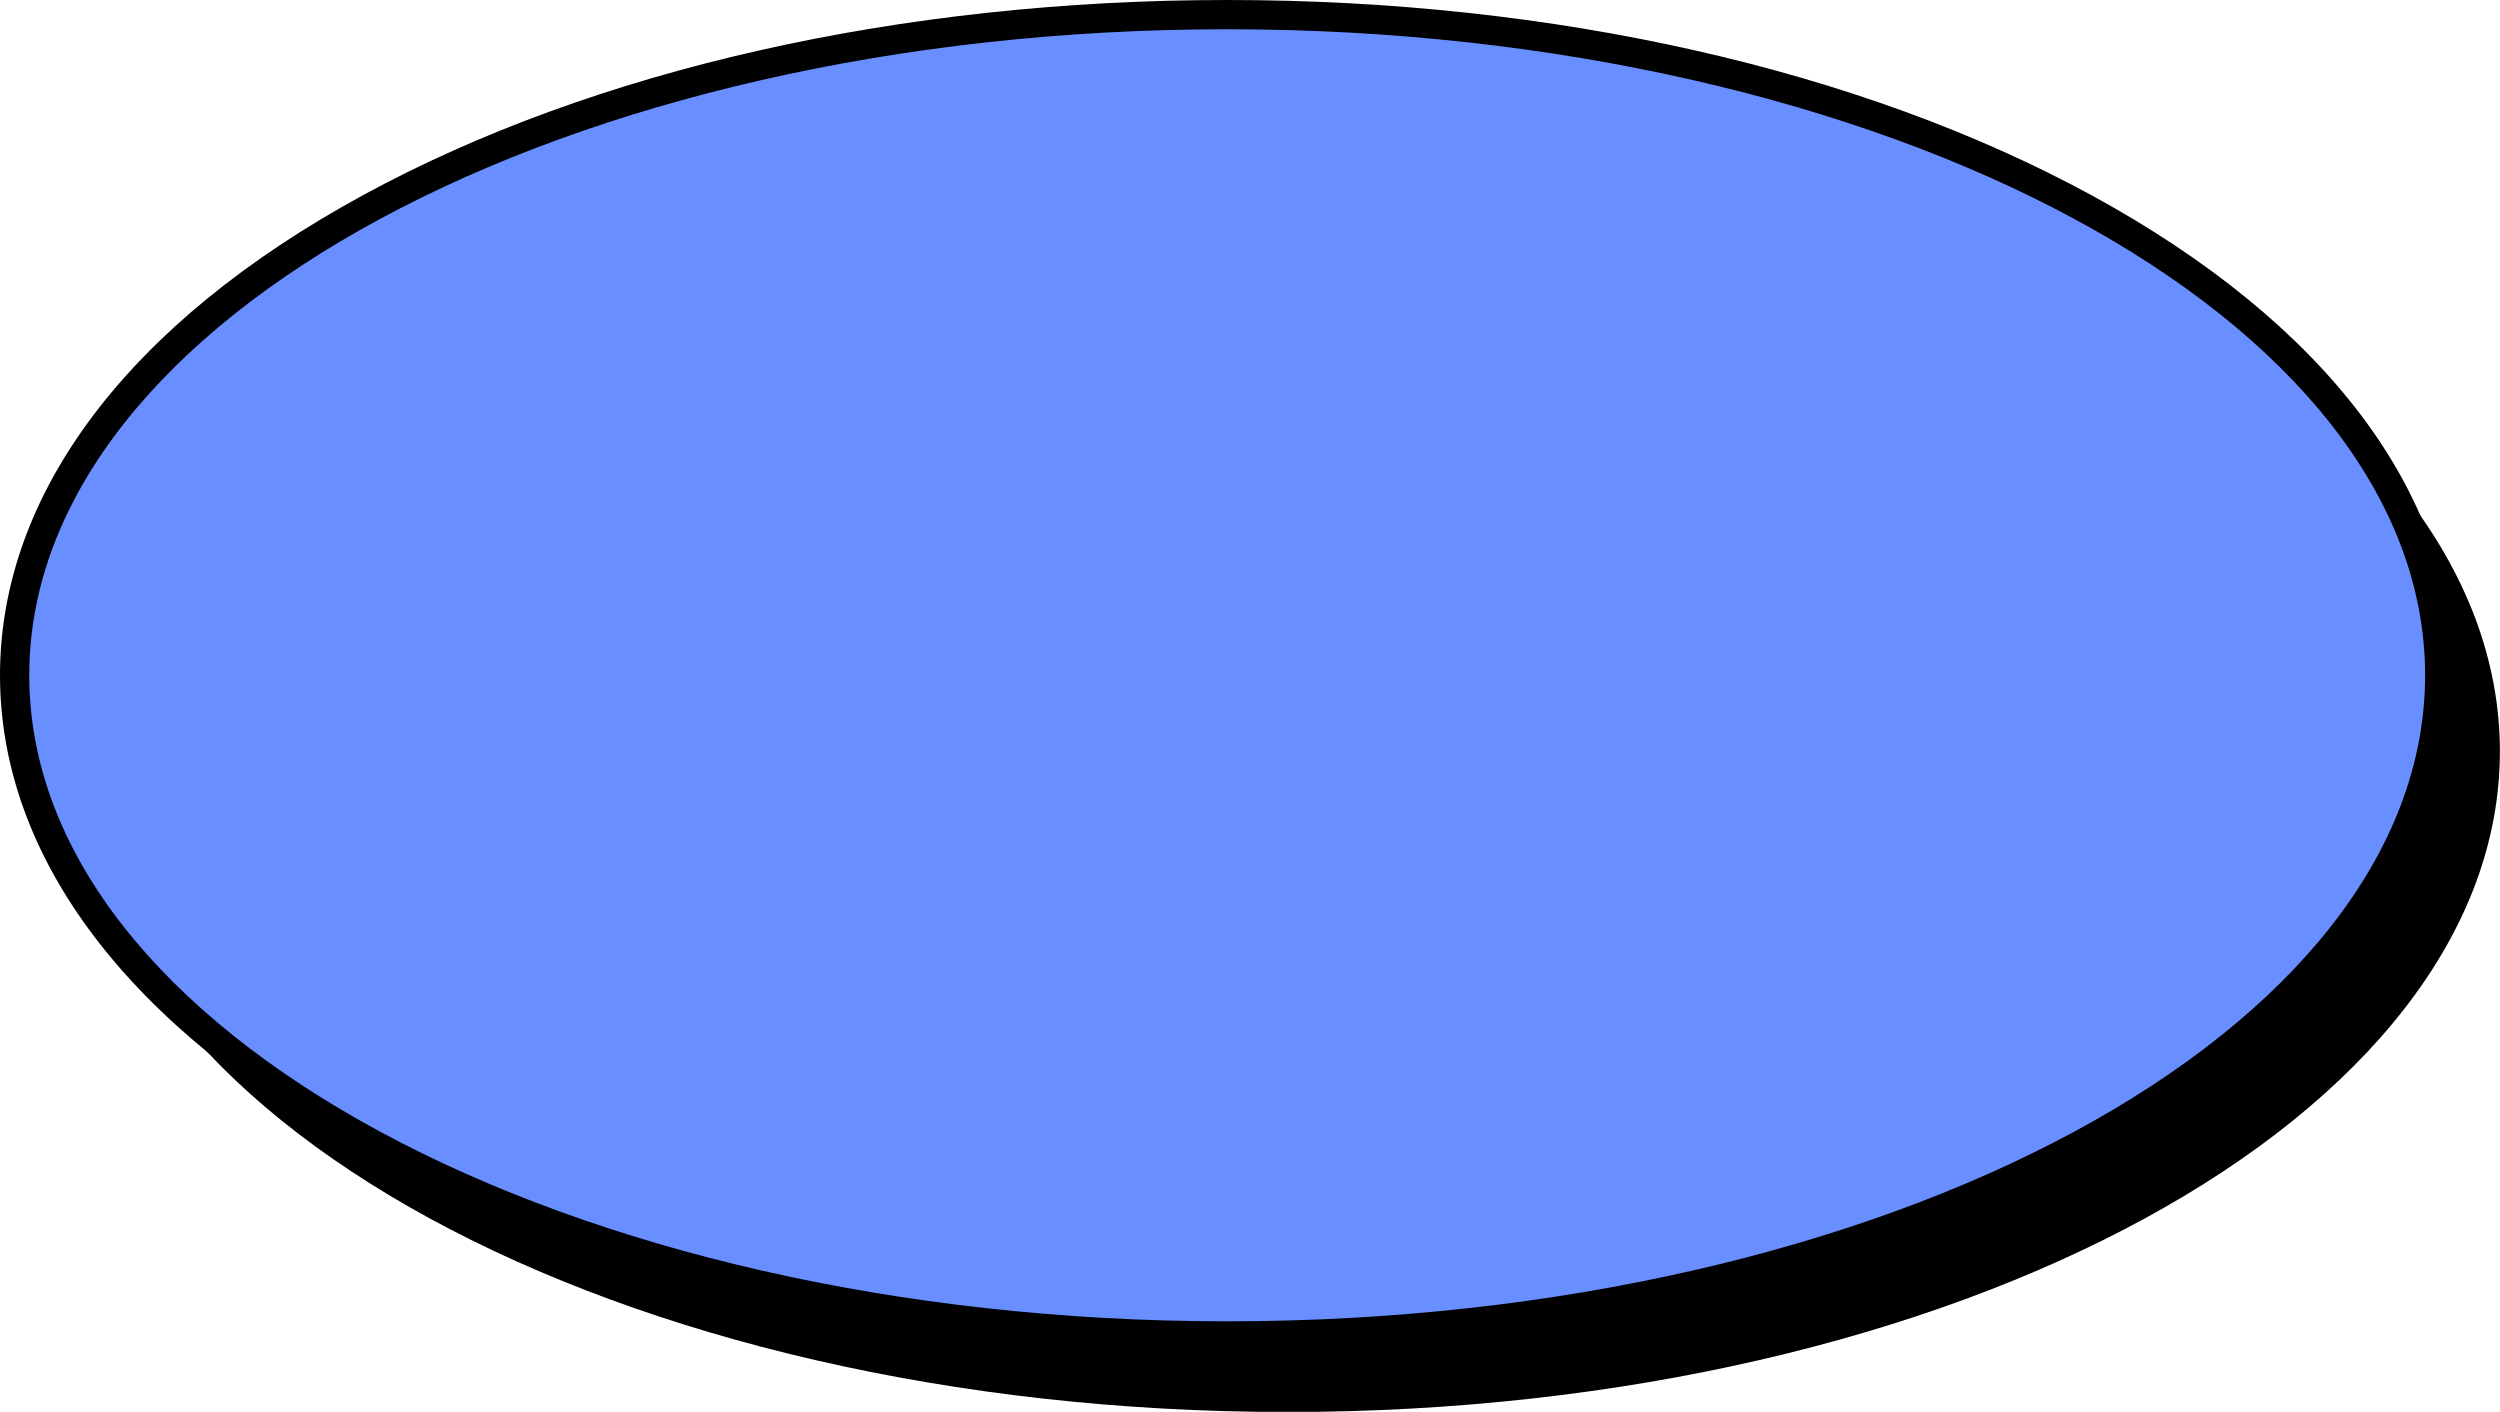 <?xml version="1.0" encoding="UTF-8" standalone="no"?><svg xmlns="http://www.w3.org/2000/svg" xmlns:xlink="http://www.w3.org/1999/xlink" fill="#000000" height="241.3" preserveAspectRatio="xMidYMid meet" version="1" viewBox="0.0 0.0 427.3 241.3" width="427.3" zoomAndPan="magnify"><g id="change1_1"><path d="M427.28,128.42c0,62.36-92.79,112.92-207.25,112.92S12.77,190.79,12.77,128.42S105.56,15.5,220.03,15.5 S427.28,66.06,427.28,128.42z"/></g><g id="change2_1"><path d="M417,115.42c0,62.36-92.79,112.92-207.25,112.92S2.5,177.79,2.5,115.42S95.29,2.5,209.75,2.5 S417,53.06,417,115.42z" fill="#688eff"/></g><g id="change1_2"><path d="M357.5,33.38C317.99,11.85,265.52,0,209.75,0C153.98,0,101.51,11.85,62.01,33.38C22.02,55.17,0,84.3,0,115.42 s22.02,60.26,62.01,82.04c39.51,21.52,91.98,33.38,147.75,33.38c55.77,0,108.24-11.85,147.75-33.38 c39.99-21.79,62.01-50.92,62.01-82.04S397.48,55.17,357.5,33.38z M209.75,225.84C96.85,225.84,5,176.31,5,115.42S96.85,5,209.75,5 C322.65,5,414.5,54.53,414.5,115.42S322.65,225.84,209.75,225.84z"/></g></svg>